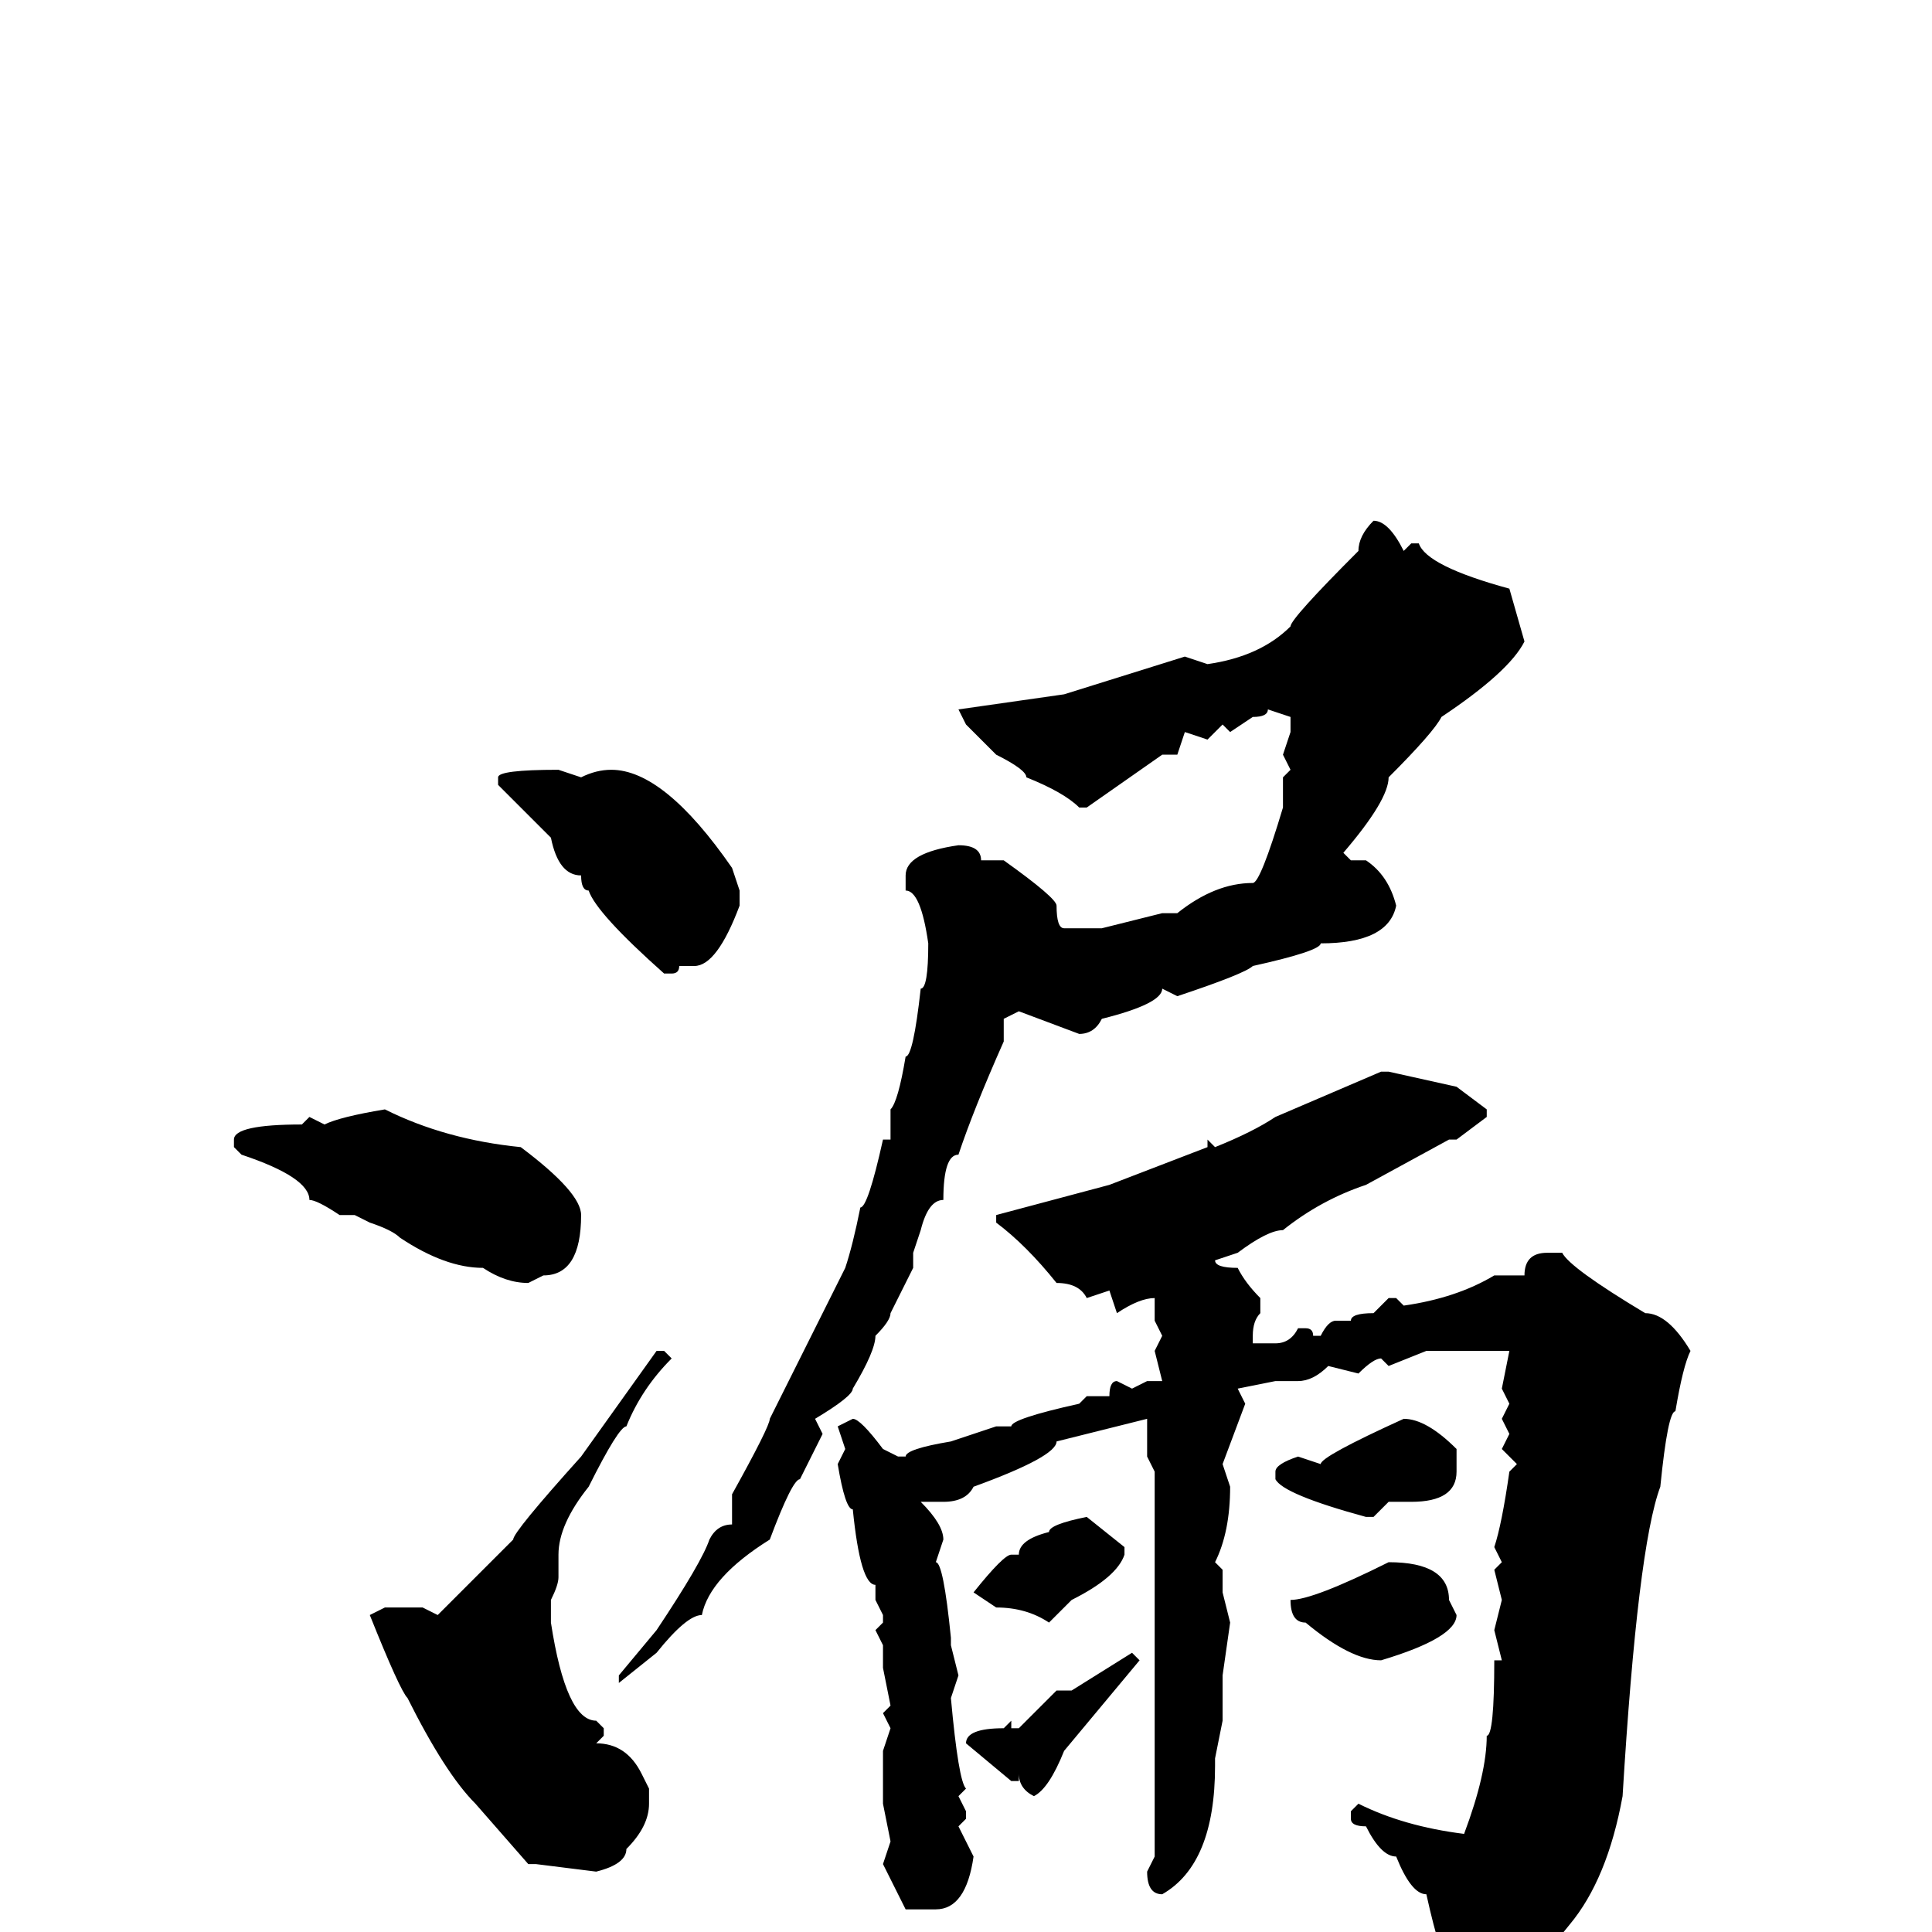 <svg xmlns="http://www.w3.org/2000/svg" viewBox="0 -256 256 256">
	<path fill="#000000" d="M182 -187Q184 -187 186 -183L187 -184H188Q189 -181 200 -178L202 -171Q200 -167 191 -161Q190 -159 184 -153Q184 -150 178 -143L179 -142H181Q184 -140 185 -136Q184 -131 175 -131Q175 -130 166 -128Q165 -127 156 -124L154 -125Q154 -123 146 -121Q145 -119 143 -119L135 -122L133 -121V-118Q129 -109 127 -103Q125 -103 125 -97Q123 -97 122 -93L121 -90V-88L118 -82Q118 -81 116 -79Q116 -77 113 -72Q113 -71 108 -68L109 -66L106 -60Q105 -60 102 -52Q94 -47 93 -42Q91 -42 87 -37L82 -33V-34L87 -40Q93 -49 94 -52Q95 -54 97 -54V-57V-58Q102 -67 102 -68L106 -76L112 -88Q113 -91 114 -96Q115 -96 117 -105H118V-108V-109Q119 -110 120 -116Q121 -116 122 -125Q123 -125 123 -131Q122 -138 120 -138V-140Q120 -143 127 -144Q130 -144 130 -142H133Q140 -137 140 -136Q140 -133 141 -133H146L154 -135H156Q161 -139 166 -139Q167 -139 170 -149V-153L171 -154L170 -156L171 -159V-161L168 -162Q168 -161 166 -161L163 -159L162 -160L160 -158L157 -159L156 -156H155H154L144 -149H143Q141 -151 136 -153Q136 -154 132 -156L128 -160L127 -162L141 -164L157 -169L160 -168Q167 -169 171 -173Q171 -174 180 -183Q180 -185 182 -187ZM81 -154Q88 -154 97 -141L98 -138V-136Q95 -128 92 -128H90Q90 -127 89 -127H88Q79 -135 78 -138Q77 -138 77 -140Q74 -140 73 -145L66 -152V-153Q66 -154 74 -154L77 -153Q79 -154 81 -154ZM184 -114L193 -112L197 -109V-108L193 -105H192L181 -99Q175 -97 170 -93Q168 -93 164 -90L161 -89Q161 -88 164 -88Q165 -86 167 -84V-82Q166 -81 166 -79V-78H169Q171 -78 172 -80H173Q174 -80 174 -79H175Q176 -81 177 -81H179Q179 -82 182 -82L184 -84H185L186 -83Q193 -84 198 -87H202Q202 -90 205 -90H207Q208 -88 218 -82Q221 -82 224 -77Q223 -75 222 -69Q221 -69 220 -59Q217 -51 215 -18Q213 -7 208 -1Q200 9 195 11Q192 11 192 4Q191 4 189 -5Q187 -5 185 -10Q183 -10 181 -14Q179 -14 179 -15V-16L180 -17Q186 -14 194 -13Q197 -21 197 -26Q198 -26 198 -36H199L198 -40L199 -44L198 -48L199 -49L198 -51Q199 -54 200 -61L201 -62L199 -64L200 -66L199 -68L200 -70L199 -72L200 -77H195H193H190H189L184 -75L183 -76Q182 -76 180 -74L176 -75Q174 -73 172 -73H169L164 -72L165 -70L162 -62L163 -59Q163 -53 161 -49L162 -48V-45L163 -41L162 -34V-32V-31V-28L161 -23V-22Q161 -9 154 -5Q152 -5 152 -8L153 -10V-13V-14V-18V-24V-25V-27V-28V-33V-34V-50V-54V-55V-58V-61L152 -63V-67V-68L140 -65Q140 -63 129 -59Q128 -57 125 -57H122Q125 -54 125 -52L124 -49Q125 -49 126 -39V-38L127 -34L126 -31Q127 -20 128 -19L127 -18L128 -16V-15L127 -14L129 -10Q128 -3 124 -3H120L117 -9L118 -12L117 -17V-18V-23V-24L118 -27L117 -29L118 -30L117 -35V-38L116 -40L117 -41V-42L116 -44V-46Q114 -46 113 -56Q112 -56 111 -62L112 -64L111 -67L113 -68Q114 -68 117 -64L119 -63H120Q120 -64 126 -65L132 -67H134Q134 -68 143 -70L144 -71H146H147Q147 -73 148 -73L150 -72L152 -73H154L153 -77L154 -79L153 -81V-84Q151 -84 148 -82L147 -85L144 -84Q143 -86 140 -86Q136 -91 132 -94V-95L147 -99L160 -104V-105L161 -104Q166 -106 169 -108L183 -114ZM51 -109Q59 -105 69 -104Q77 -98 77 -95Q77 -87 72 -87L70 -86Q67 -86 64 -88Q59 -88 53 -92Q52 -93 49 -94L47 -95H45Q42 -97 41 -97Q41 -100 32 -103L31 -104V-105Q31 -107 40 -107L41 -108L43 -107Q45 -108 51 -109ZM87 -77H88L89 -76Q85 -72 83 -67Q82 -67 78 -59Q74 -54 74 -50V-47Q74 -46 73 -44V-43V-41Q75 -28 79 -28L80 -27V-26L79 -25Q83 -25 85 -21L86 -19V-17Q86 -14 83 -11Q83 -9 79 -8L71 -9H70L63 -17Q59 -21 54 -31Q53 -32 49 -42L51 -43H56L58 -42L68 -52Q68 -53 77 -63ZM186 -68Q189 -68 193 -64V-61Q193 -57 187 -57H184L182 -55H181Q170 -58 169 -60V-61Q169 -62 172 -63L175 -62Q175 -63 186 -68ZM144 -55L149 -51V-50Q148 -47 142 -44L139 -41Q136 -43 132 -43L129 -45Q133 -50 134 -50H135Q135 -52 139 -53Q139 -54 144 -55ZM184 -49Q192 -49 192 -44L193 -42Q193 -39 183 -36Q179 -36 173 -41Q171 -41 171 -44Q174 -44 184 -49ZM150 -37L151 -36L141 -24Q139 -19 137 -18Q135 -19 135 -21V-20H134L128 -25Q128 -27 133 -27L134 -28V-27H135L140 -32H141H142Z"/>
</svg>